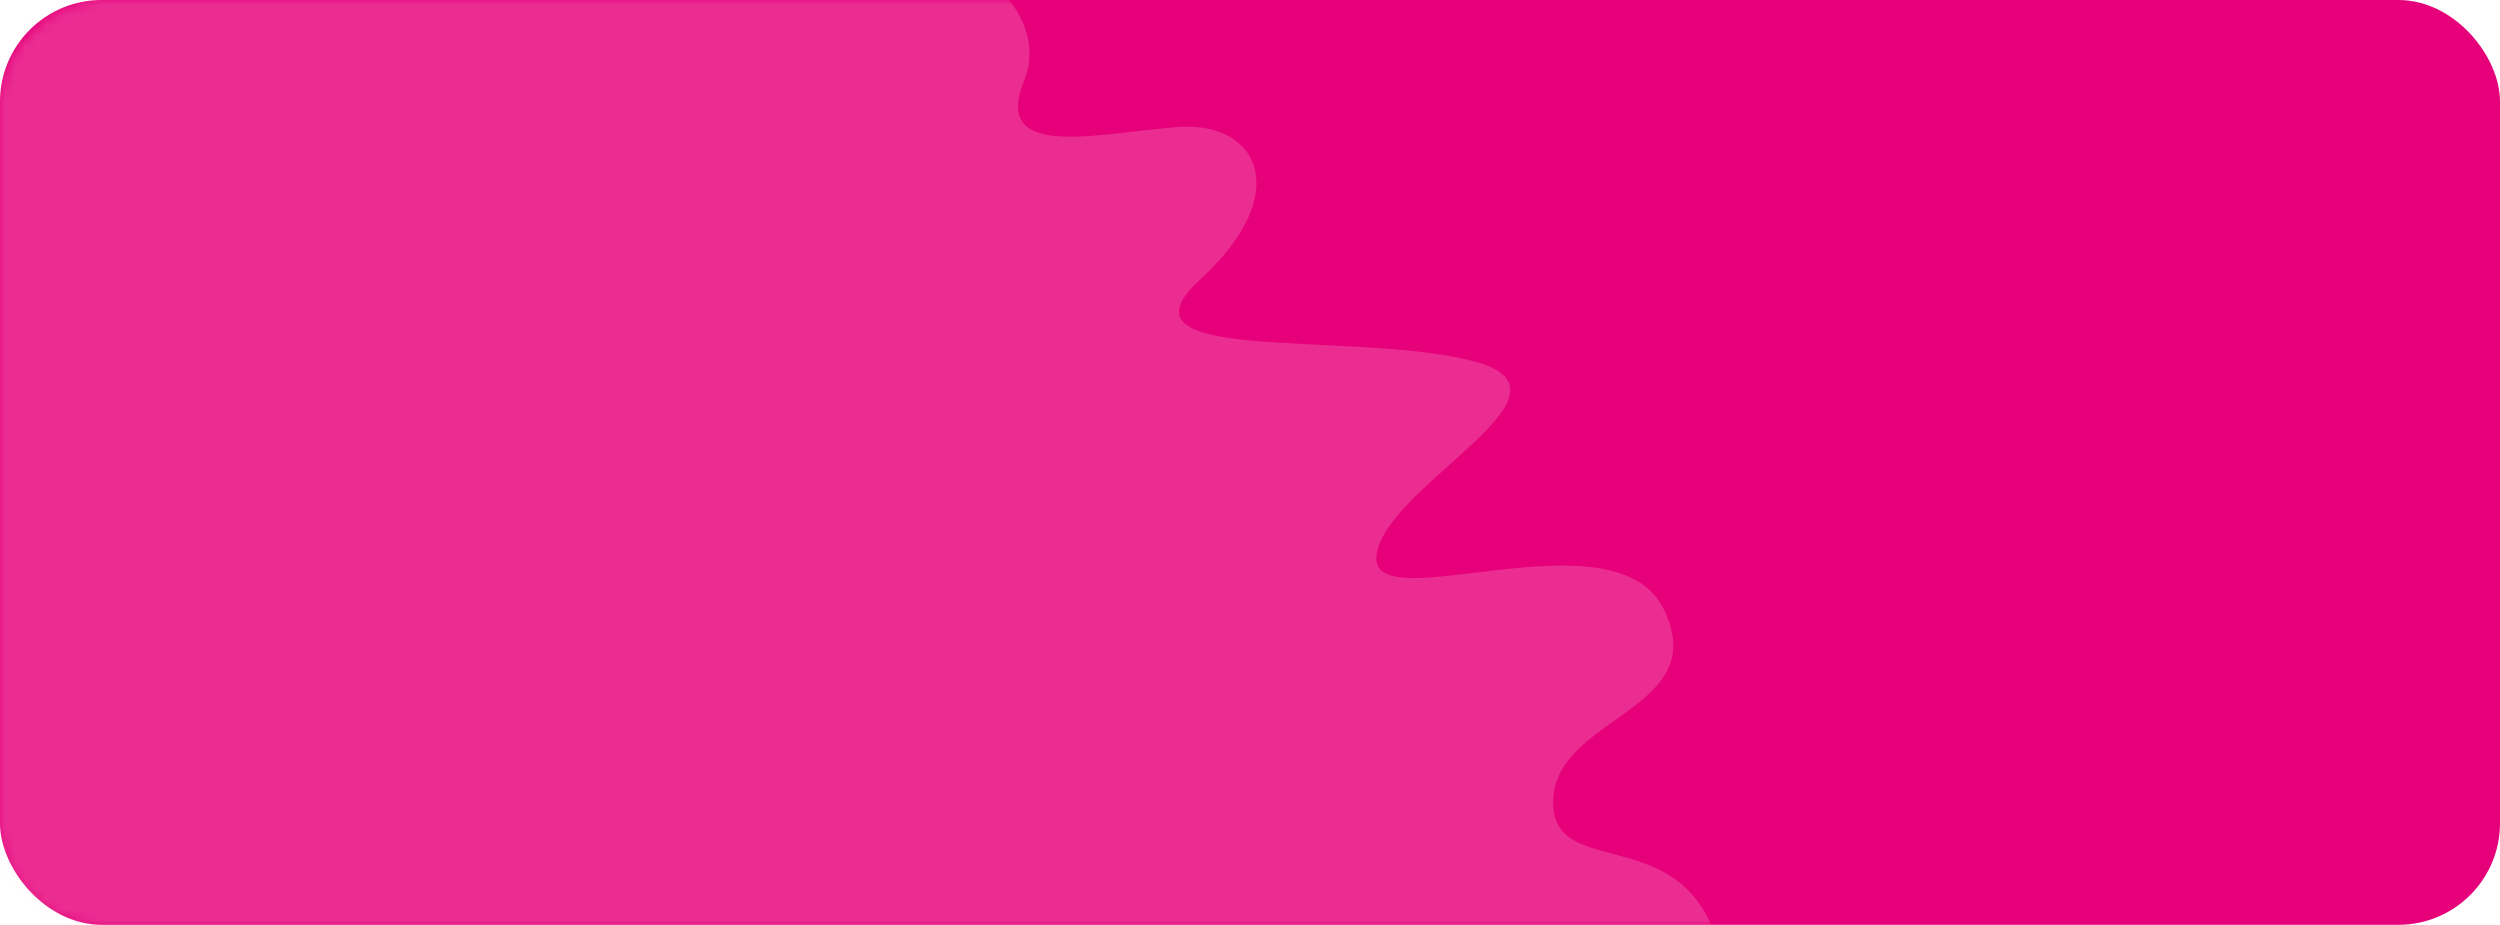 <svg width="246" height="91" viewBox="0 0 246 91" fill="none" xmlns="http://www.w3.org/2000/svg">
<rect width="246" height="91" rx="10" fill="#E6007A"/>
<g opacity="0.2">
<mask id="mask0_1221_17231" style="mask-type:alpha" maskUnits="userSpaceOnUse" x="0" y="0" width="192" height="91">
<rect y="91" width="91" height="192" rx="10" transform="rotate(-90 0 91)" fill="#F7931A"/>
</mask>
<g mask="url(#mask0_1221_17231)">
<path d="M-5 112.942L-5 -10C19.085 -9 69.757 -7.101 79.768 -7.501C92.281 -8.001 103.987 -0.005 100.758 7.992C97.529 15.988 108.427 12.989 116.097 12.489C123.766 11.99 127.399 18.986 118.115 27.482C108.831 35.978 132.647 32.48 144.756 35.479C156.866 38.477 136.683 47.473 135.472 54.47C134.261 61.466 158.884 49.972 163.728 59.967C168.572 69.962 152.829 70.462 152.829 78.958C152.829 87.454 168.168 79.458 169.783 96.949C171.075 110.943 166.285 113.441 163.728 112.942L-5 112.942Z" fill="#FFDFF0"/>
</g>
</g>
</svg>
